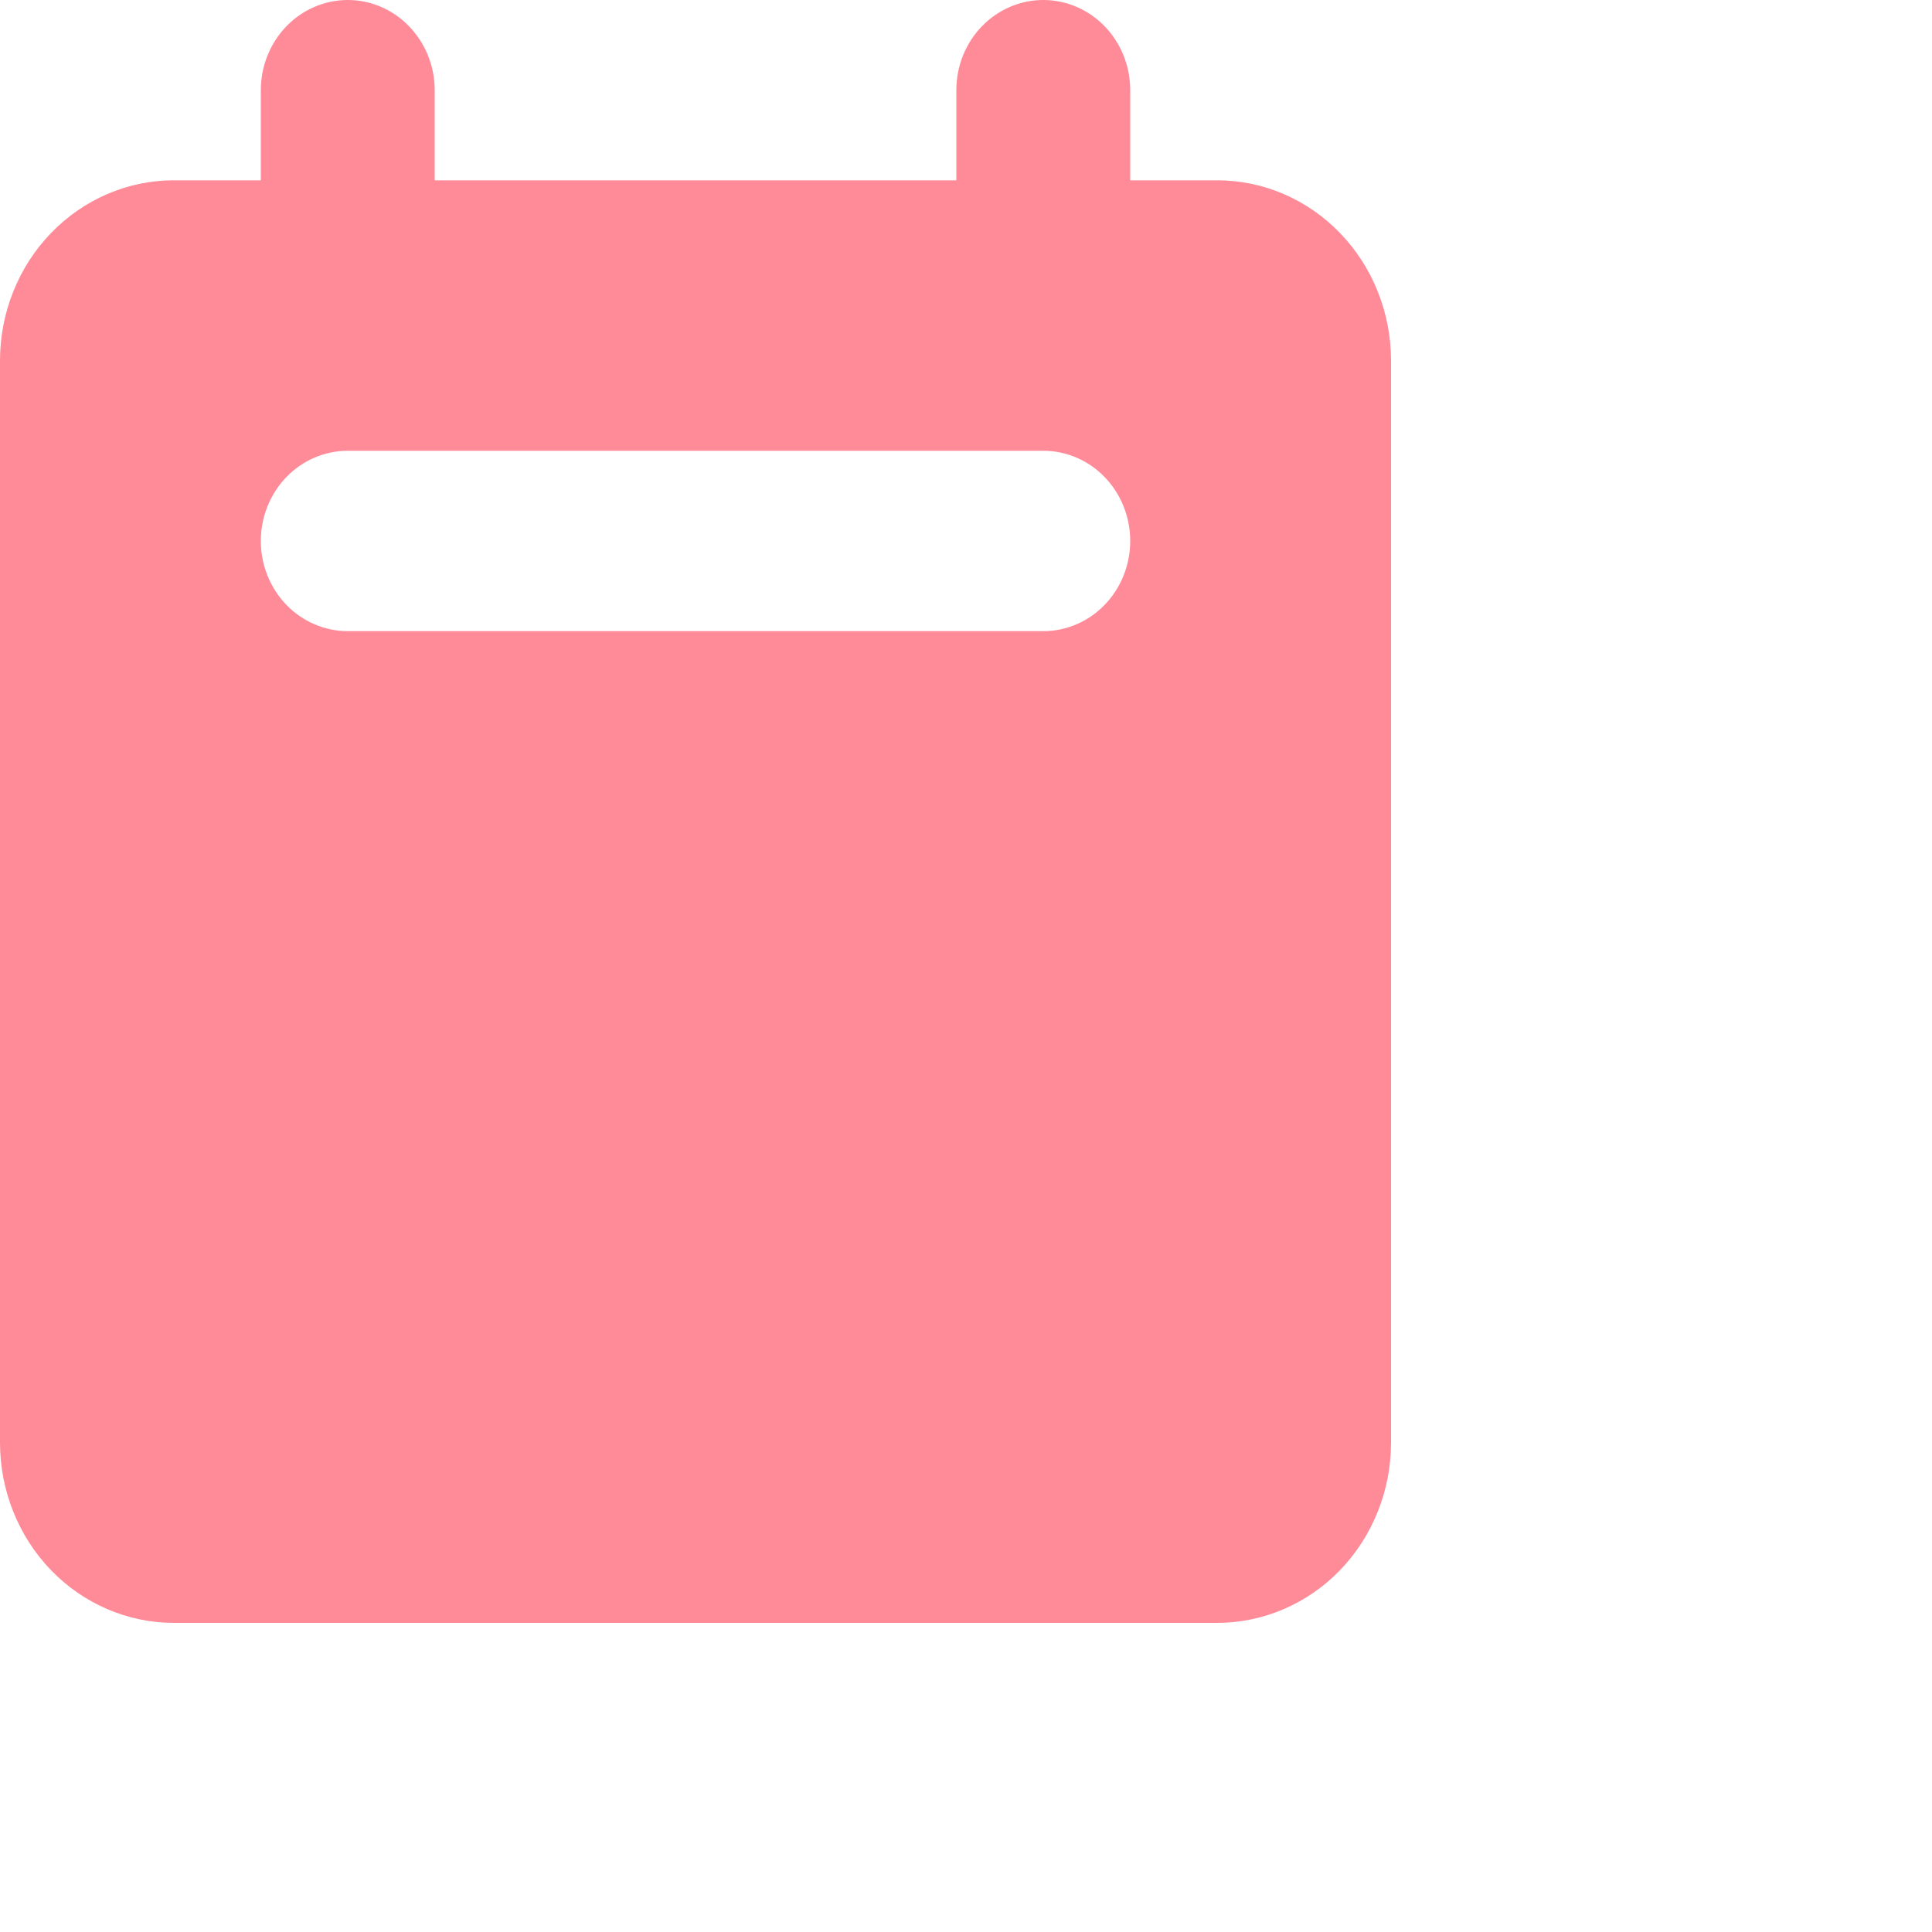 <svg width="25" height="25" viewBox="0 0 25 25" fill="none" xmlns="http://www.w3.org/2000/svg">
<path fill-rule="evenodd" clip-rule="evenodd" d="M4.5 0C4.202 0 3.915 0.123 3.704 0.342C3.494 0.561 3.375 0.857 3.375 1.167V2.333H2.25C1.653 2.333 1.081 2.579 0.659 3.017C0.237 3.454 0 4.048 0 4.667V18.667C0 19.285 0.237 19.879 0.659 20.317C1.081 20.754 1.653 21 2.25 21H15.75C16.347 21 16.919 20.754 17.341 20.317C17.763 19.879 18 19.285 18 18.667V4.667C18 4.048 17.763 3.454 17.341 3.017C16.919 2.579 16.347 2.333 15.75 2.333H14.625V1.167C14.625 0.857 14.507 0.561 14.296 0.342C14.085 0.123 13.798 0 13.5 0C13.202 0 12.915 0.123 12.704 0.342C12.493 0.561 12.375 0.857 12.375 1.167V2.333H5.625V1.167C5.625 0.857 5.506 0.561 5.295 0.342C5.085 0.123 4.798 0 4.5 0ZM4.5 5.833C4.202 5.833 3.915 5.956 3.704 6.175C3.494 6.394 3.375 6.691 3.375 7C3.375 7.309 3.494 7.606 3.704 7.825C3.915 8.044 4.202 8.167 4.5 8.167H13.5C13.798 8.167 14.085 8.044 14.296 7.825C14.507 7.606 14.625 7.309 14.625 7C14.625 6.691 14.507 6.394 14.296 6.175C14.085 5.956 13.798 5.833 13.5 5.833H4.5Z" fill="url(#paint0_linear_4623_7753)"/>
<defs>
<linearGradient id="paint0_linear_4623_7753" x1="-4.845" y1="-15.915" x2="19.283" y2="15.599" gradientUnits="userSpaceOnUse">
<stop stop-color="#ff8b99"/>
</linearGradient>
</defs>
</svg>
